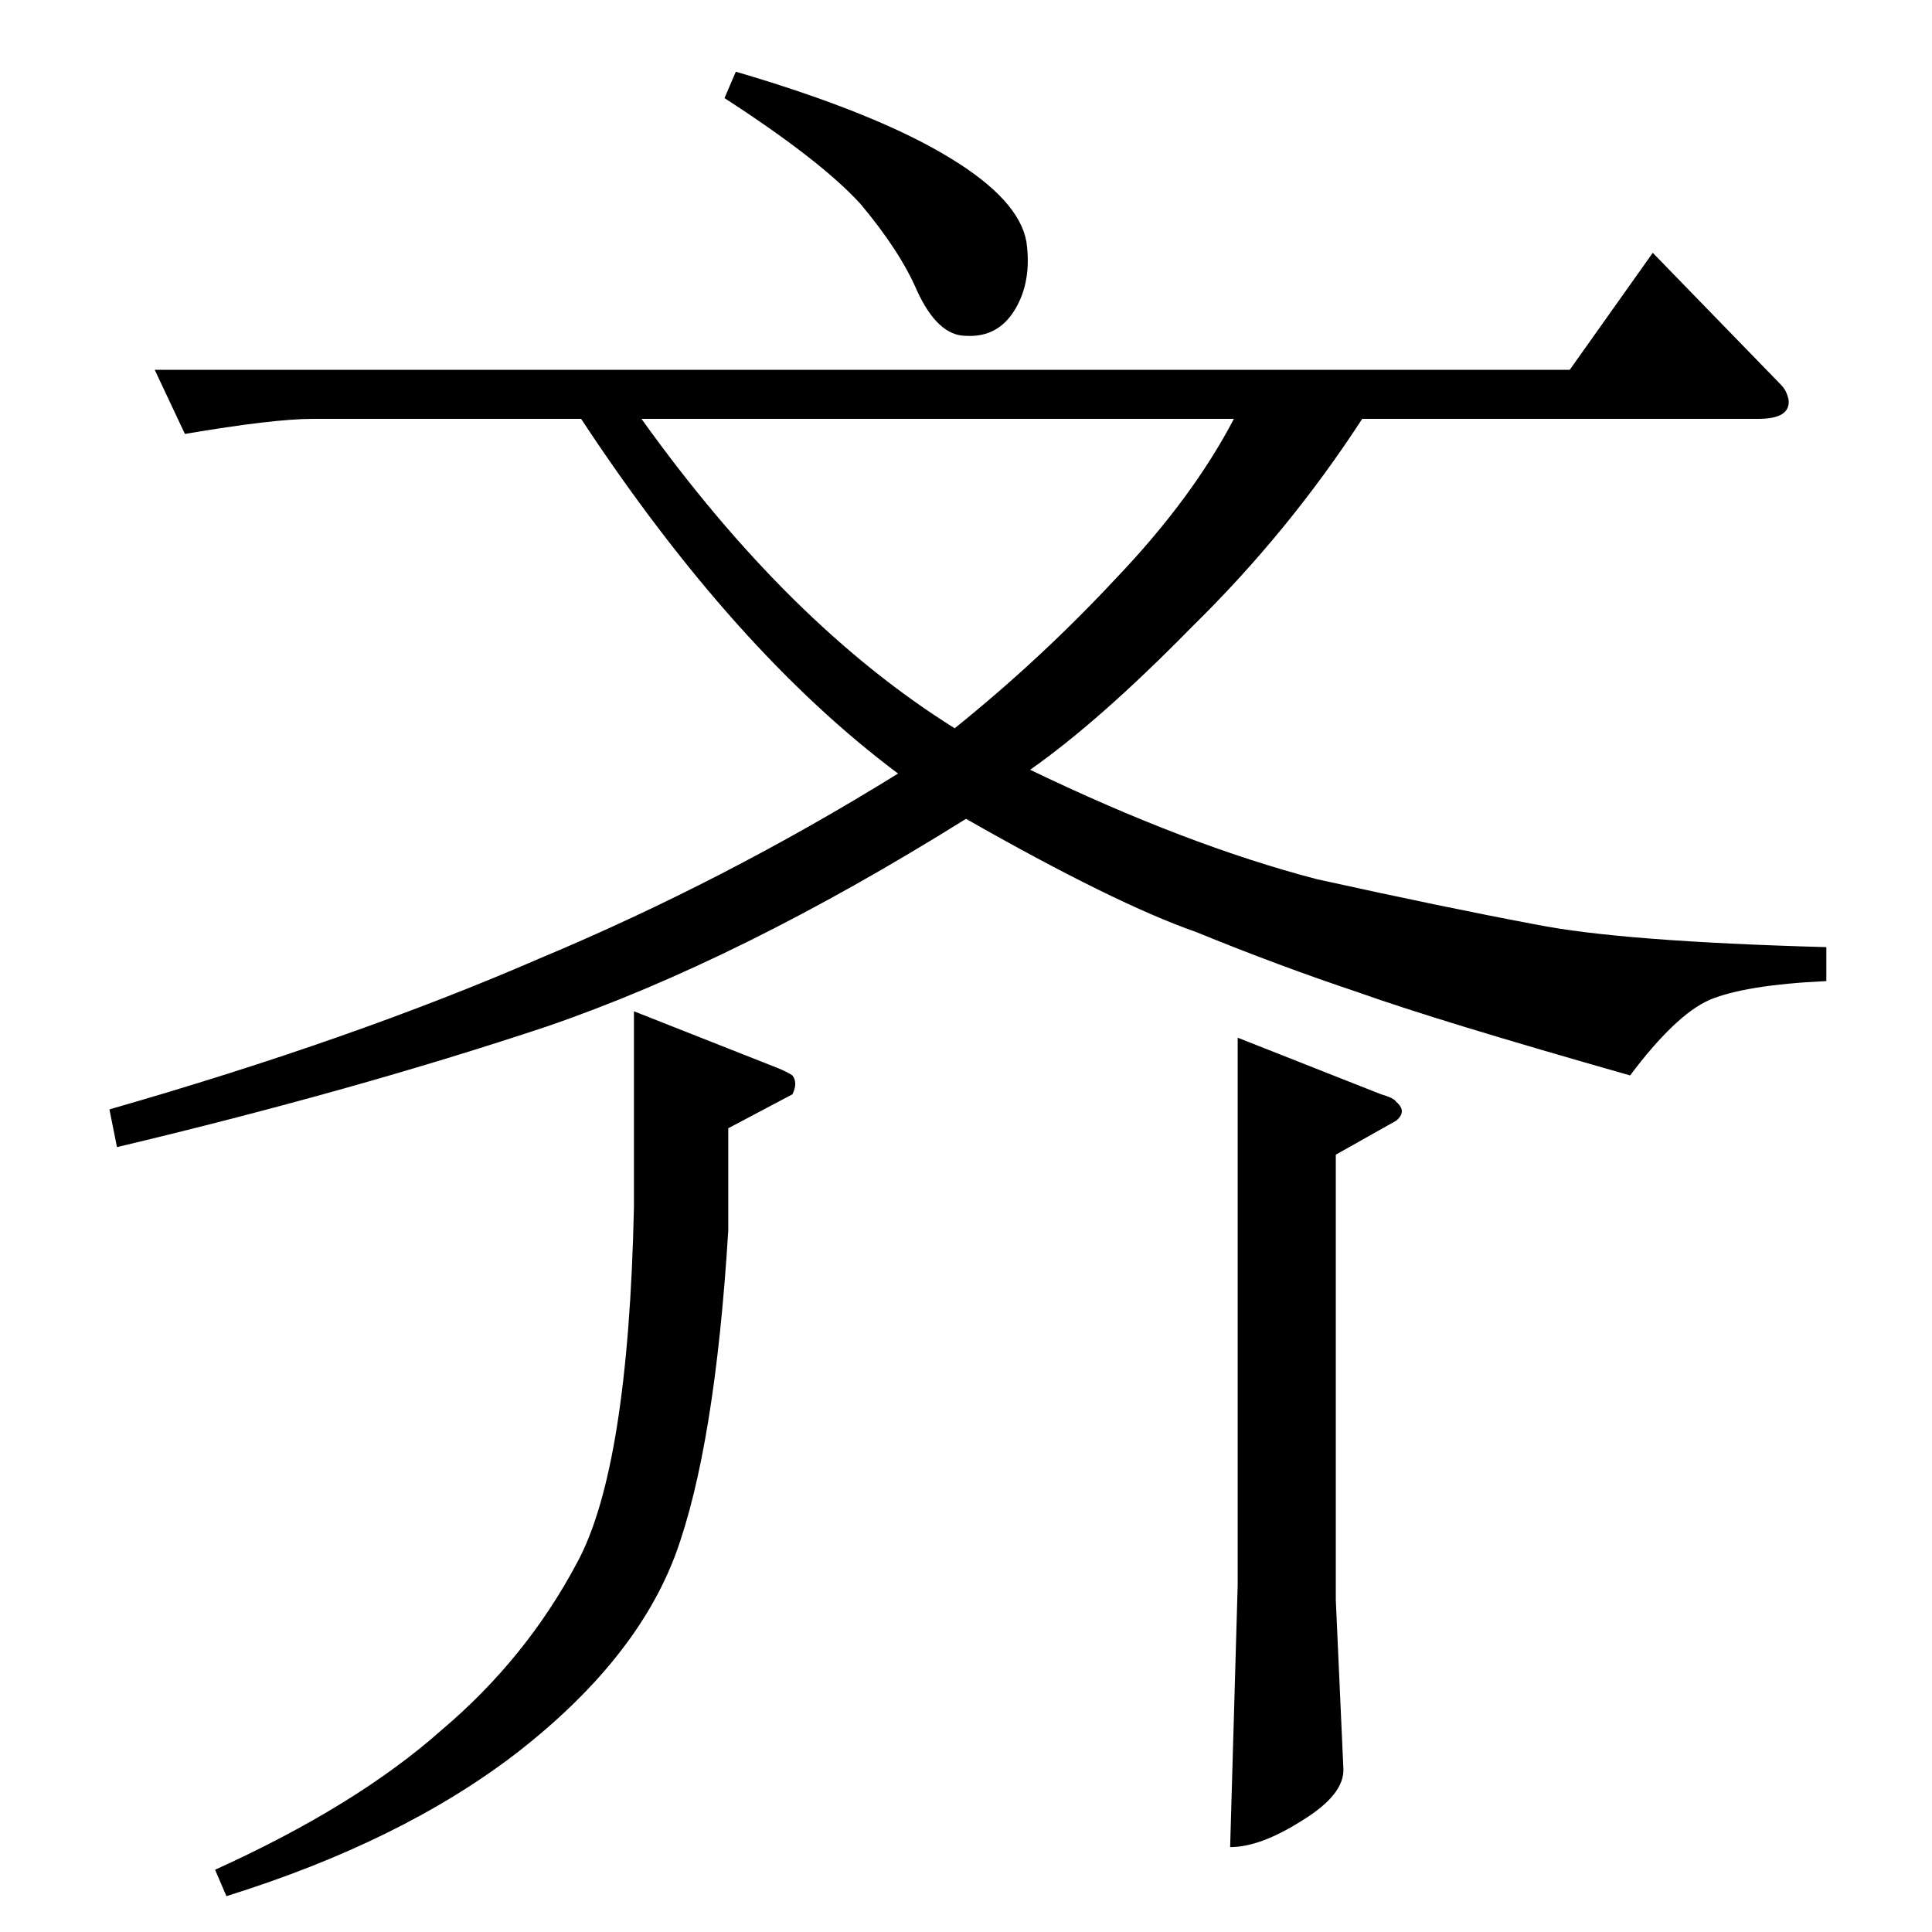 <?xml version="1.0" standalone="no"?>
<!DOCTYPE svg PUBLIC "-//W3C//DTD SVG 1.1//EN" "http://www.w3.org/Graphics/SVG/1.1/DTD/svg11.dtd" >
<svg xmlns="http://www.w3.org/2000/svg" xmlns:xlink="http://www.w3.org/1999/xlink" version="1.1" viewBox="0 -205 1024 1024">
  <g transform="matrix(1 0 0 -1 0 819)">
   <path fill="currentColor"
d="M832 828l44 62l68 -70q3 -3 4 -8q1 -10 -16 -10h-210q-39 -60 -90 -110q-49 -50 -86 -76q83 -40 152 -58q68 -15 116 -24q45 -9 154 -12v-18q-43 -2 -62 -10q-18 -8 -42 -40q-102 29 -144 44q-42 14 -86 32q-43 15 -122 60q-120 -75 -222 -110q-102 -34 -228 -64l-4 20
q129 37 228 80q98 41 190 98q-87 65 -168 188h-142q-21 0 -68 -8l-16 34h750v0v0zM340 802q78 -109 166 -164q46 37 86 80q40 42 62 84h-314v0v0zM656 474l76 -30q7 -2 8 -4q6 -5 0 -10l-32 -18v-236l4 -89q1 -14 -22 -28q-22 -14 -38 -14l4 139v290v0v0zM412 458q5 -2 8 -4
q3 -4 0 -10l-34 -18v-54q-7 -115 -28 -172q-21 -56 -84 -105q-61 -47 -154 -76l-6 14q75 34 120 74q45 38 72 89q27 50 30 188v104l76 -30v0v0zM384 972l6 14q75 -22 114 -46q36 -22 40 -44q3 -21 -6 -36t-26 -14q-15 0 -26 24q-9 21 -30 46q-21 23 -72 56v0v0z" />
  </g>

</svg>
